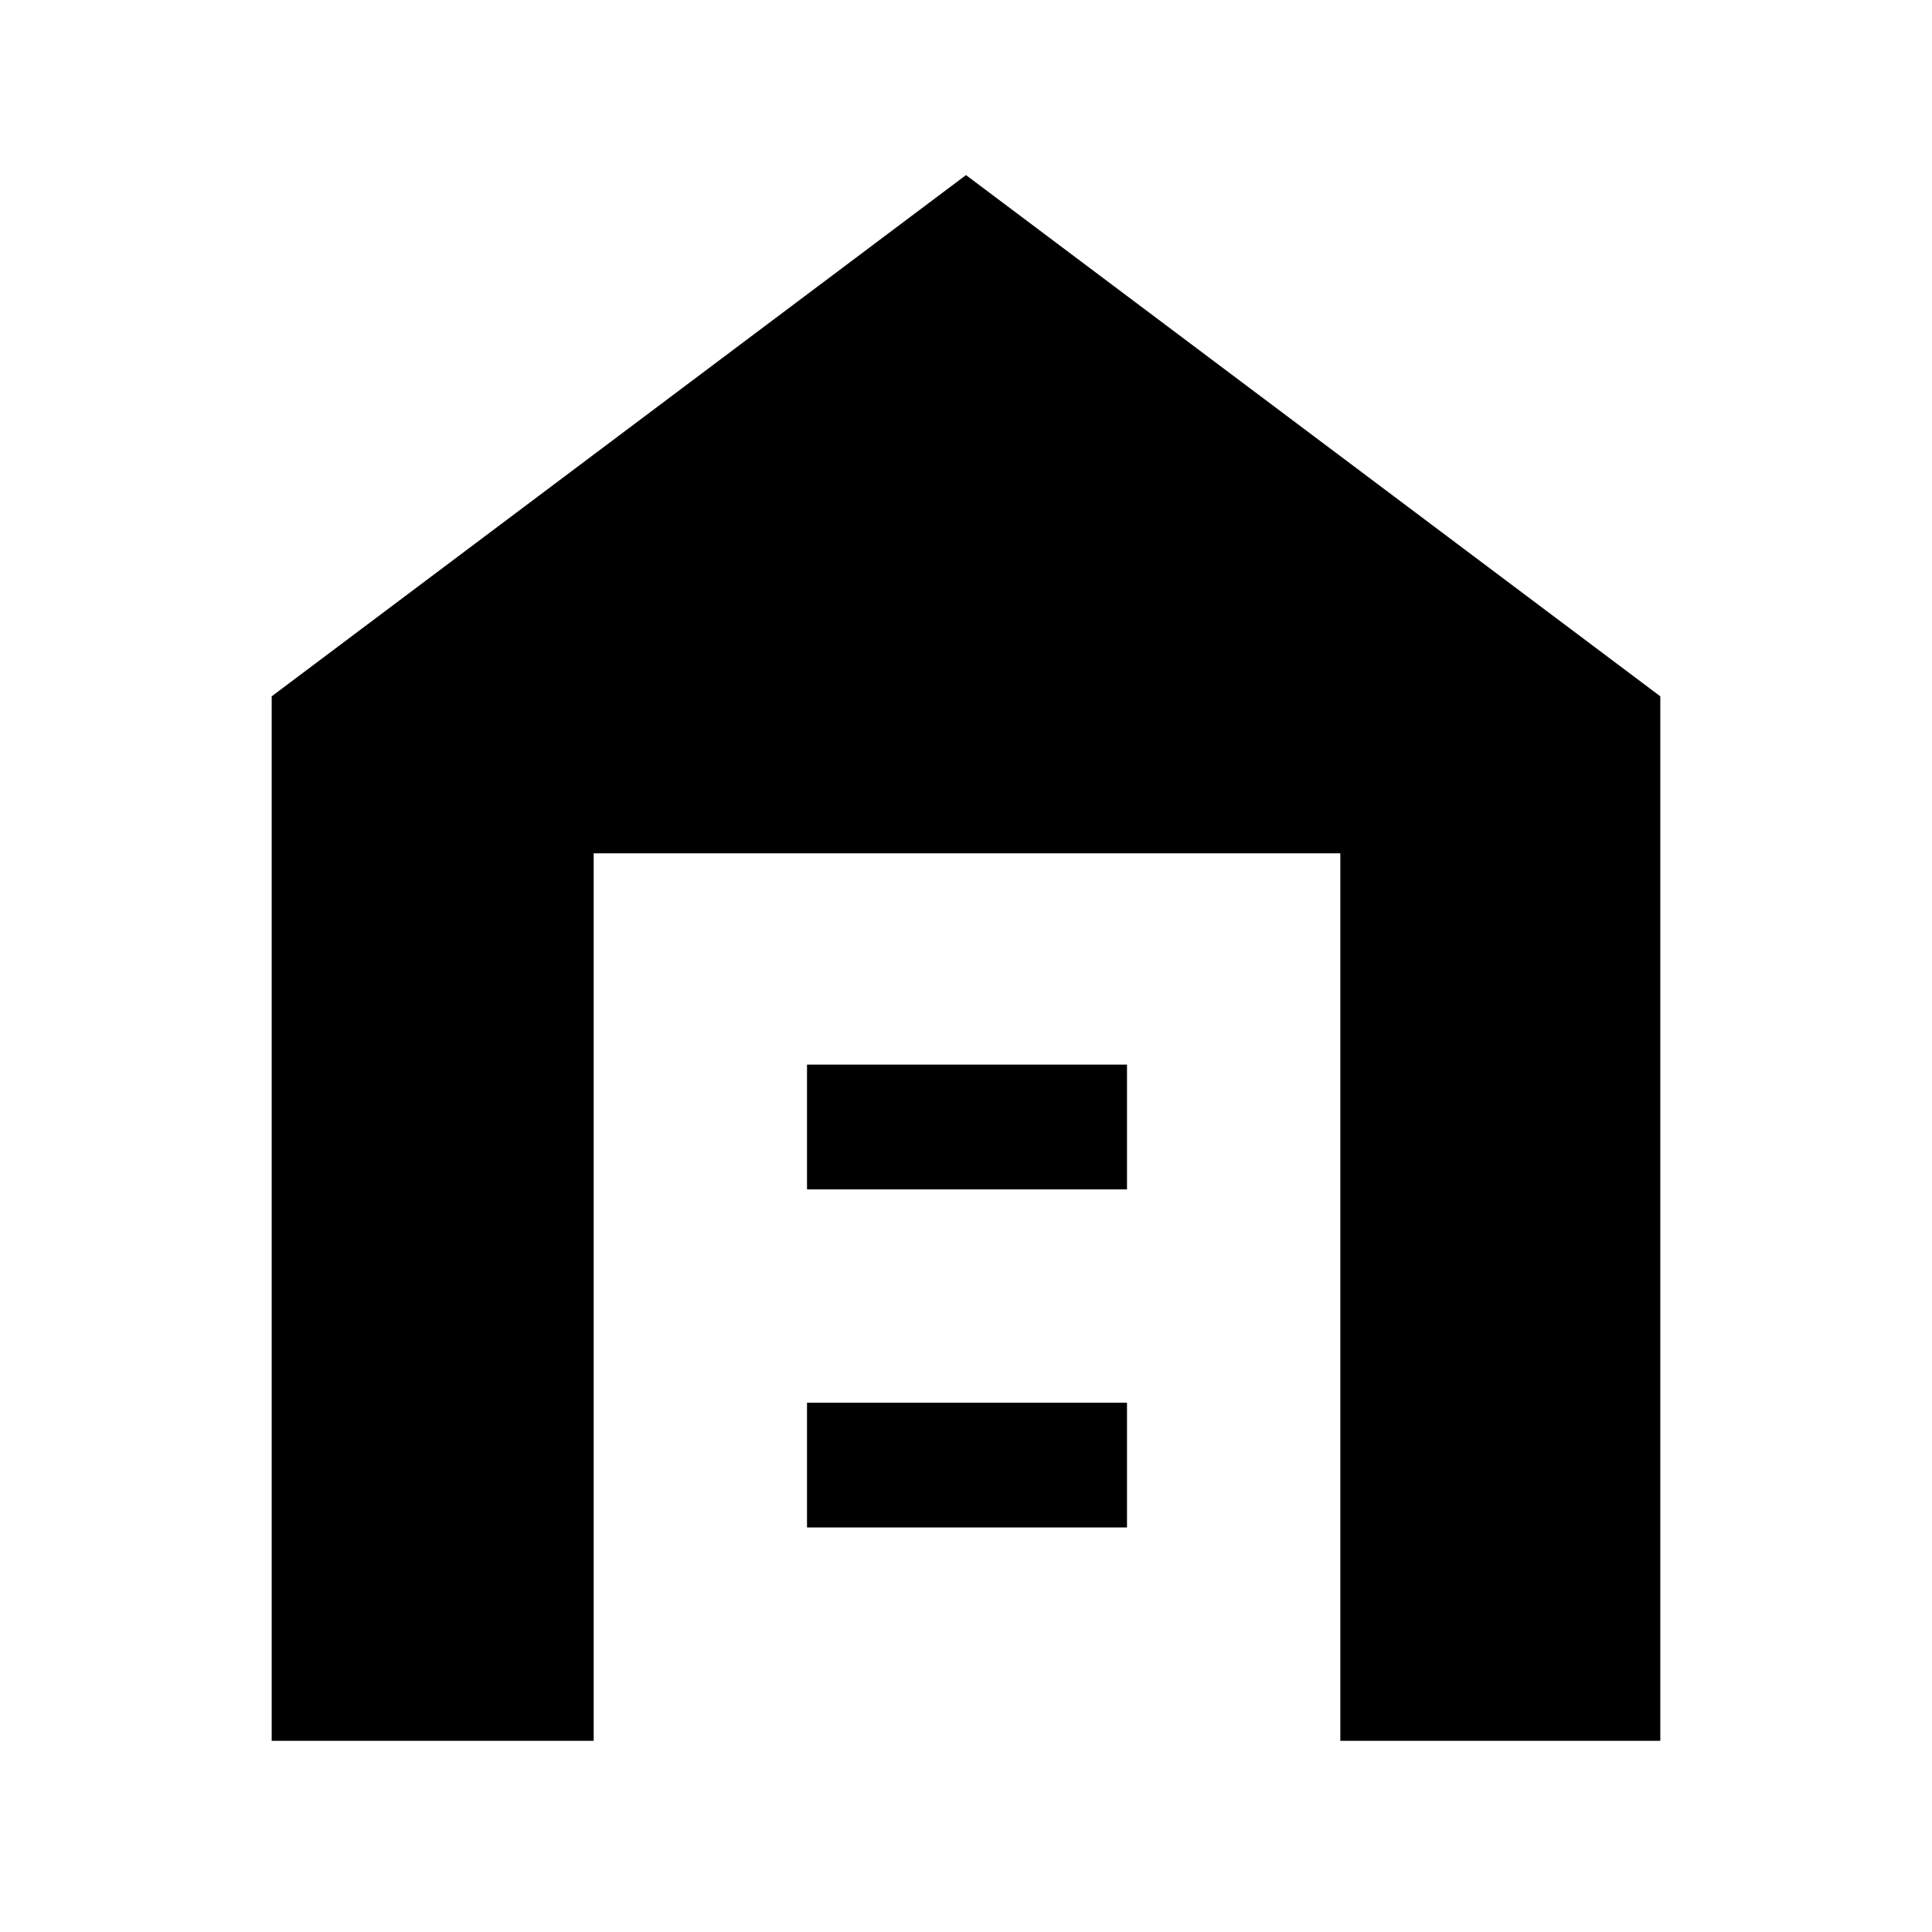 <svg xmlns="http://www.w3.org/2000/svg" height="24" width="24"><path d="M3.375 21.625V8.65L12 2.175l8.625 6.475v12.975H16.65V10.6H7.375v11.025Zm6.65-2.65H14v-1.55h-3.975Zm0-4.2H14v-1.55h-3.975Z"/></svg>